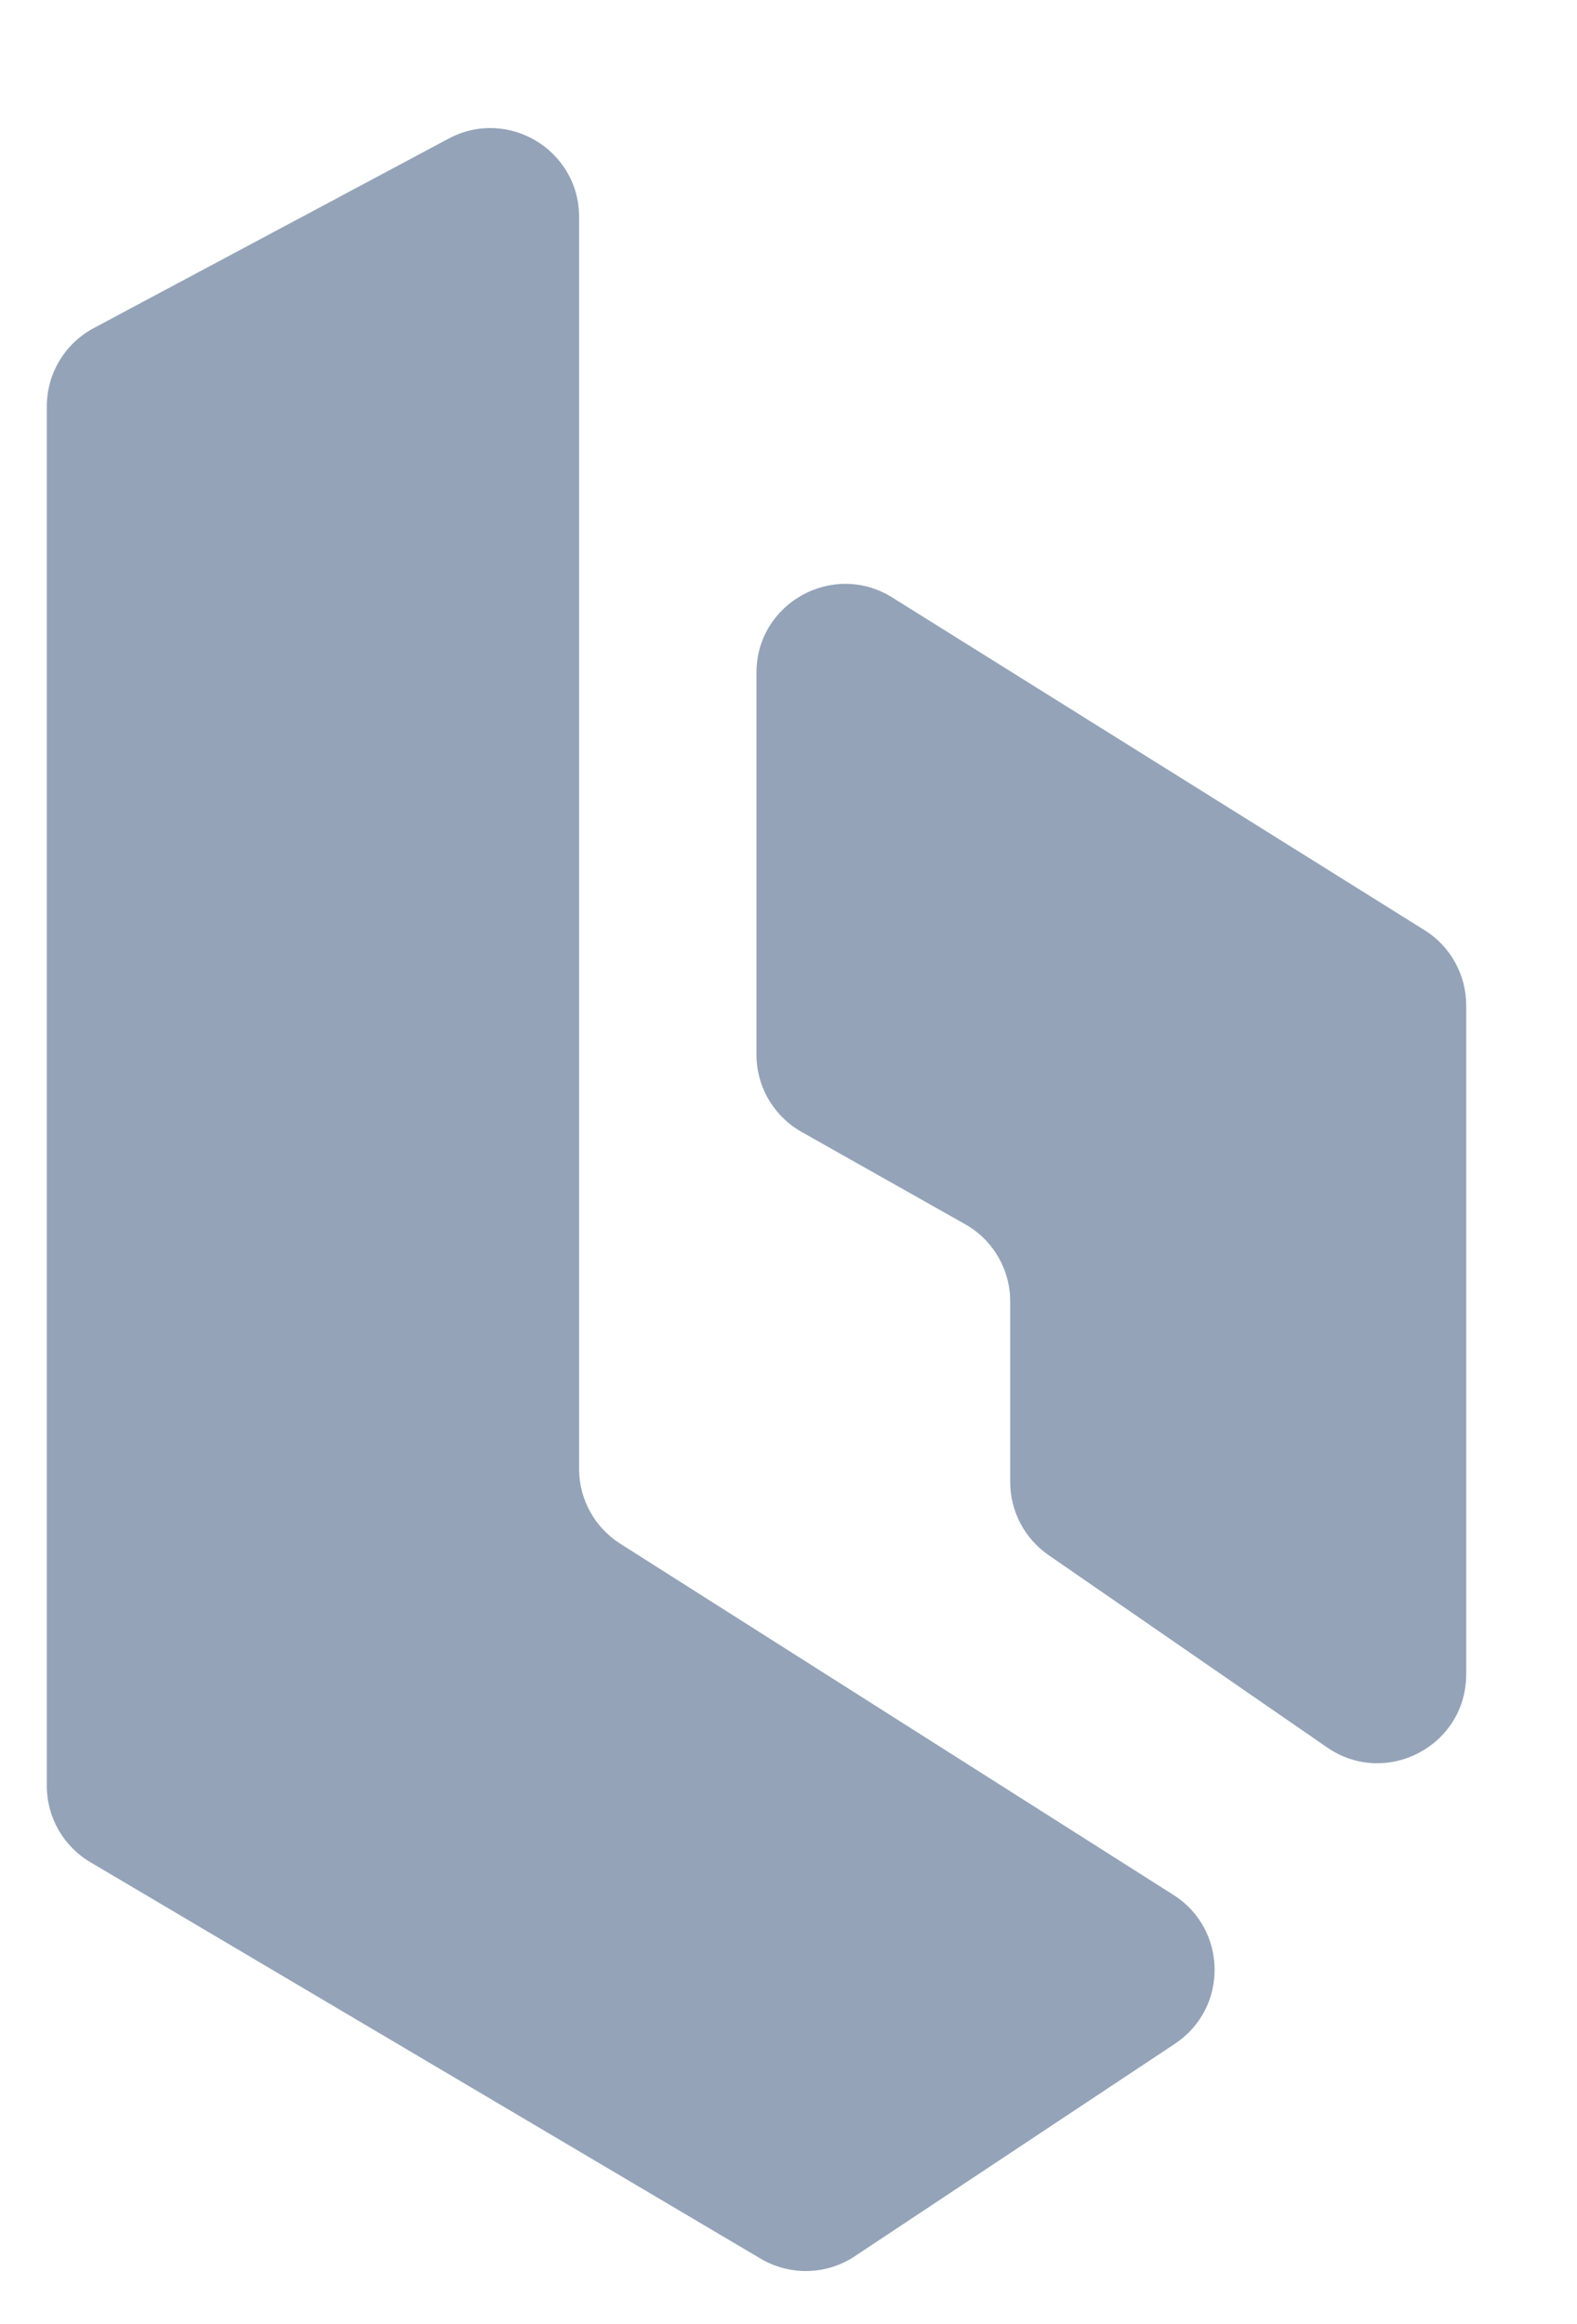 <svg width="19" height="28" viewBox="0 0 19 28" fill="none" xmlns="http://www.w3.org/2000/svg">
<path d="M5.405 1.67L1.129 3.953C0.781 4.139 0.564 4.501 0.564 4.896V21.515C0.564 21.893 0.763 22.243 1.089 22.435L9.164 27.211C9.517 27.42 9.958 27.409 10.299 27.182L14.156 24.622C14.801 24.194 14.791 23.244 14.138 22.829L7.473 18.598C7.164 18.402 6.977 18.062 6.977 17.696V2.613C6.977 1.806 6.117 1.29 5.405 1.67Z" fill="#94A3B8"/>
<path d="M17.163 11.206L10.75 7.198C10.038 6.753 9.114 7.265 9.114 8.104V12.706C9.114 13.092 9.322 13.447 9.658 13.637L11.627 14.748C11.963 14.937 12.171 15.293 12.171 15.678V17.855C12.171 18.206 12.344 18.535 12.633 18.735L15.989 21.052C16.698 21.541 17.665 21.034 17.665 20.172V12.113C17.665 11.744 17.476 11.401 17.163 11.206Z" fill="#94A3B8"/>
</svg>
